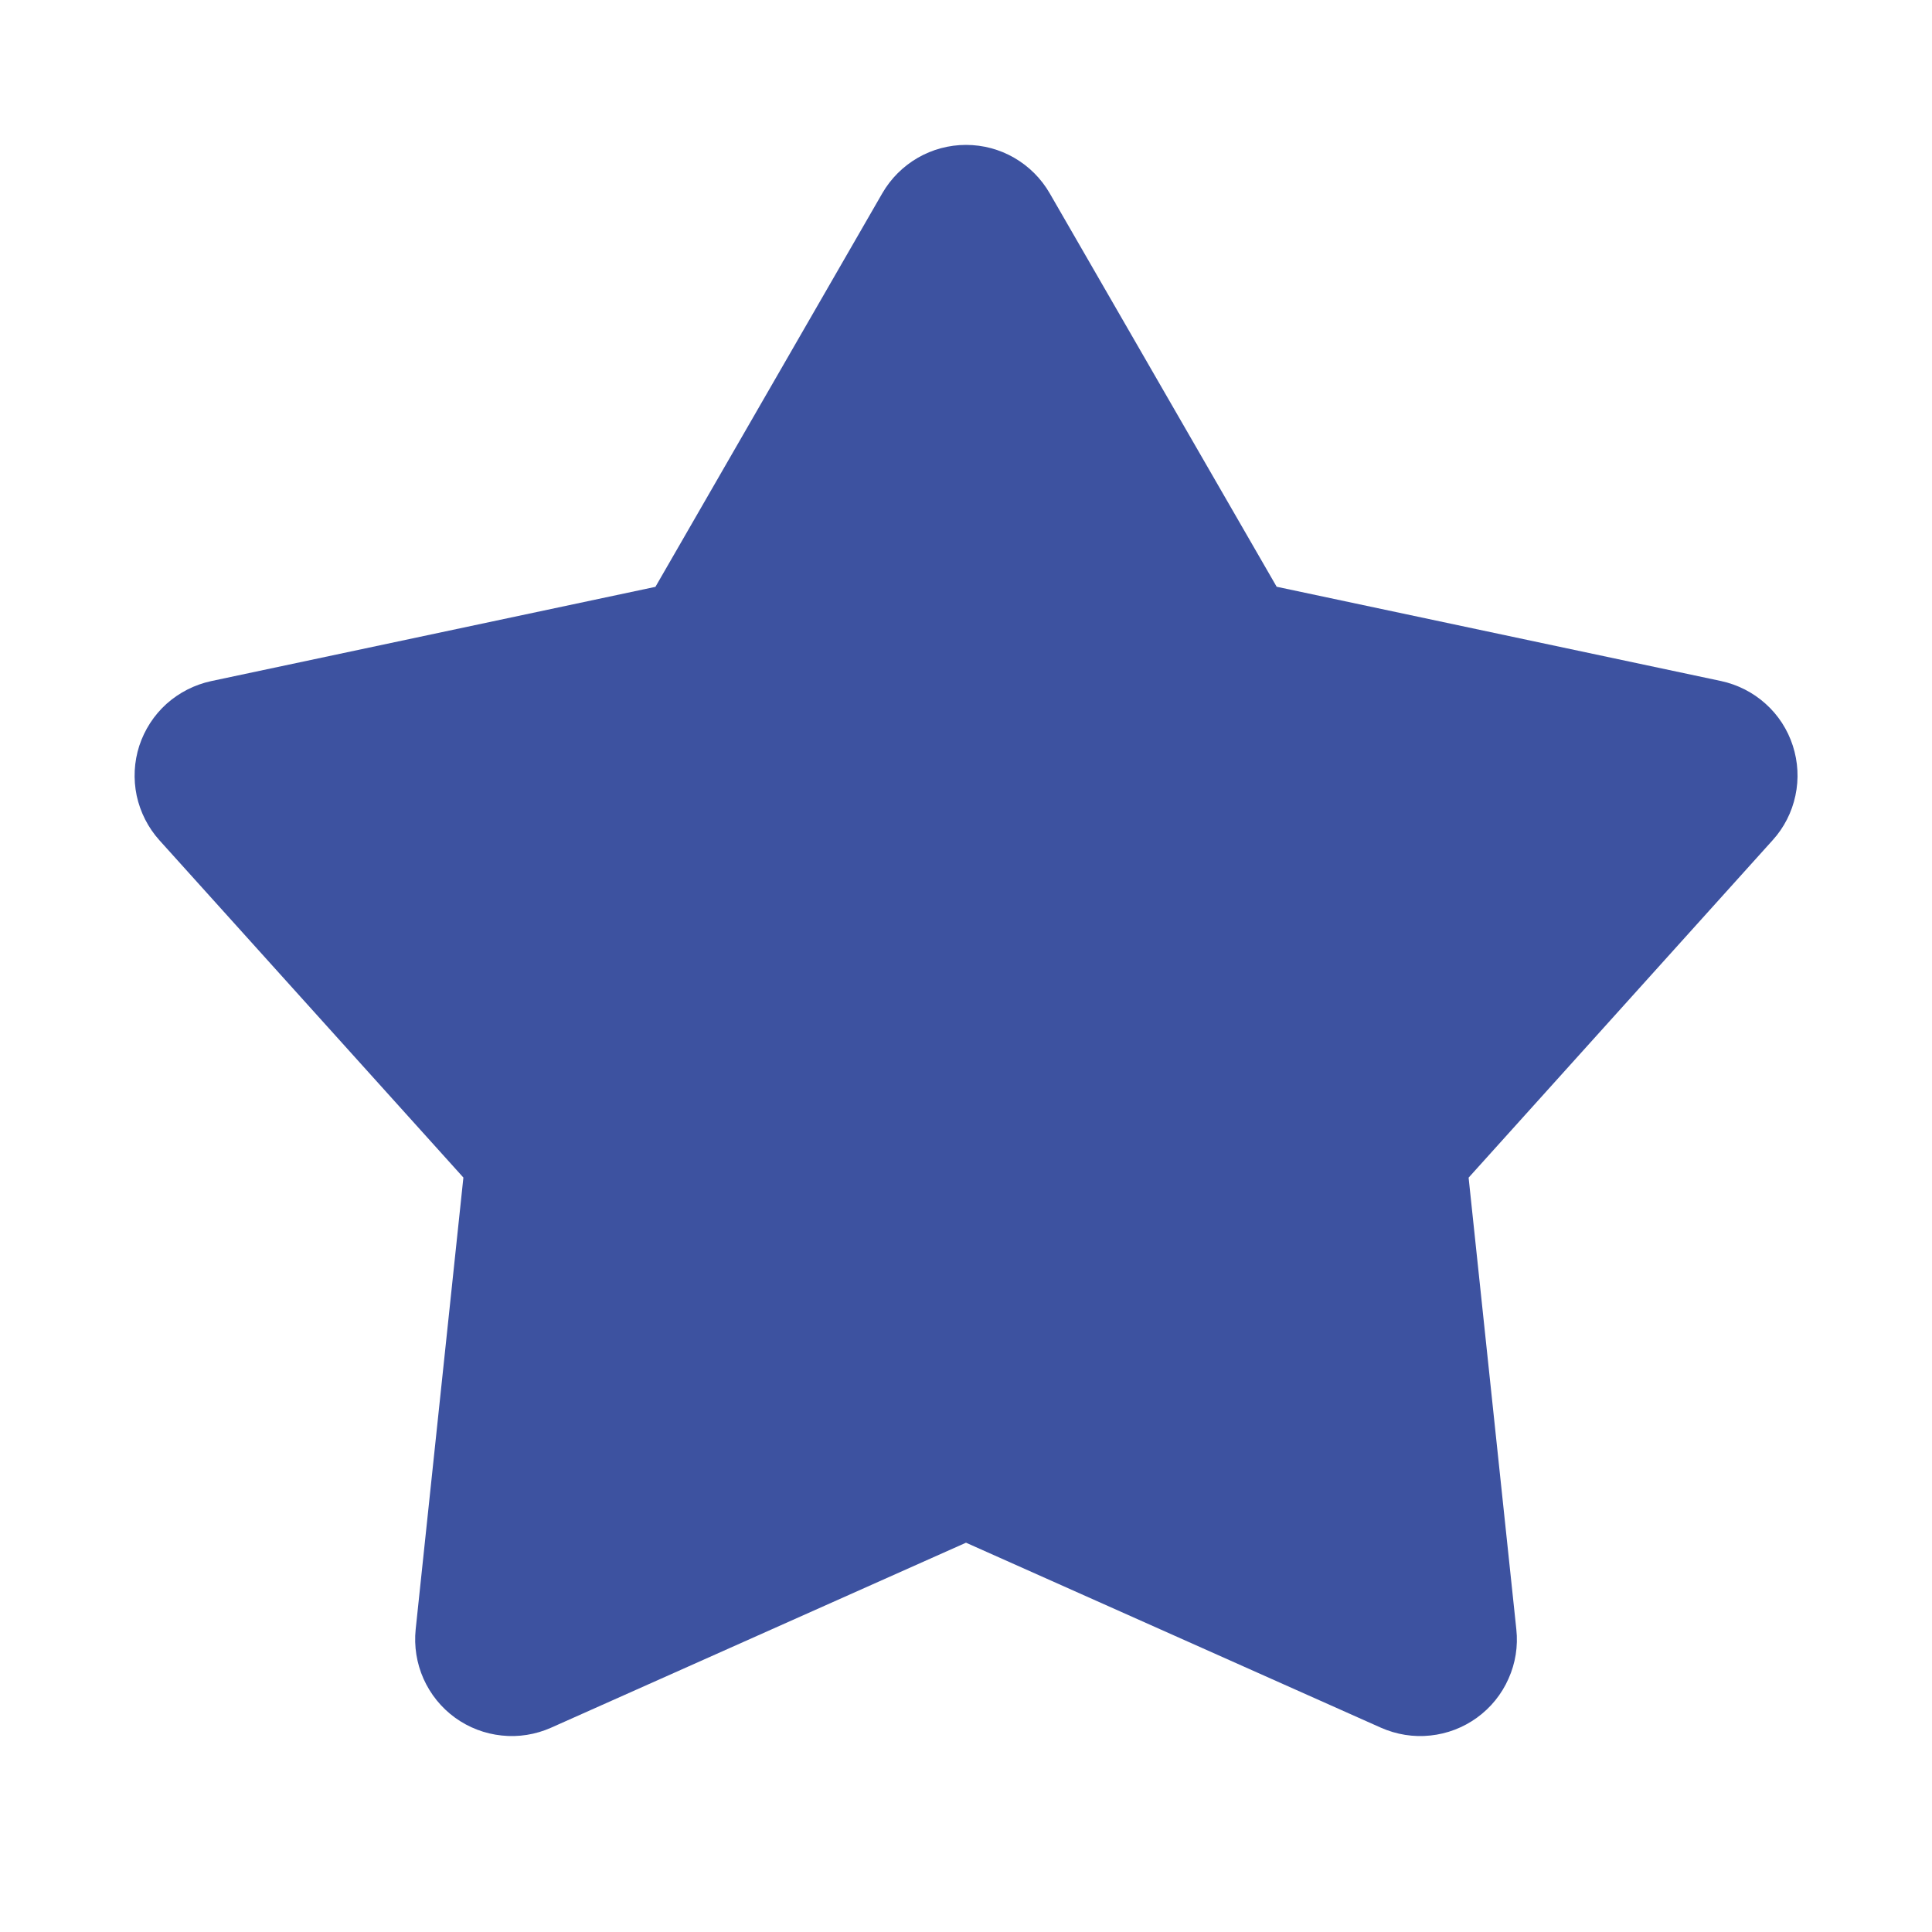 <svg width="20" height="20" viewBox="0 0 20 20" fill="none" xmlns="http://www.w3.org/2000/svg">
<path d="M10 15.97L5.705 17.885C5.545 17.956 5.368 17.985 5.194 17.966C5.019 17.948 4.852 17.884 4.71 17.781C4.568 17.678 4.456 17.539 4.384 17.378C4.313 17.218 4.285 17.042 4.303 16.867L4.797 12.19L1.65 8.698C1.533 8.568 1.452 8.408 1.415 8.237C1.379 8.065 1.388 7.887 1.442 7.72C1.497 7.553 1.594 7.403 1.724 7.286C1.855 7.169 2.014 7.088 2.185 7.051L6.785 6.075L9.134 2C9.222 1.848 9.348 1.722 9.5 1.634C9.652 1.546 9.825 1.5 10 1.5C10.176 1.5 10.348 1.546 10.5 1.634C10.652 1.722 10.778 1.848 10.866 2L13.216 6.074L17.816 7.05C17.988 7.087 18.147 7.168 18.277 7.285C18.408 7.402 18.505 7.552 18.559 7.719C18.613 7.886 18.623 8.064 18.586 8.236C18.55 8.407 18.469 8.567 18.351 8.697L15.203 12.191L15.697 16.867C15.716 17.042 15.688 17.218 15.616 17.378C15.545 17.539 15.432 17.678 15.29 17.781C15.148 17.884 14.981 17.948 14.807 17.966C14.632 17.985 14.456 17.956 14.295 17.885L10 15.97Z" fill="#3D52A0"/>
</svg>
